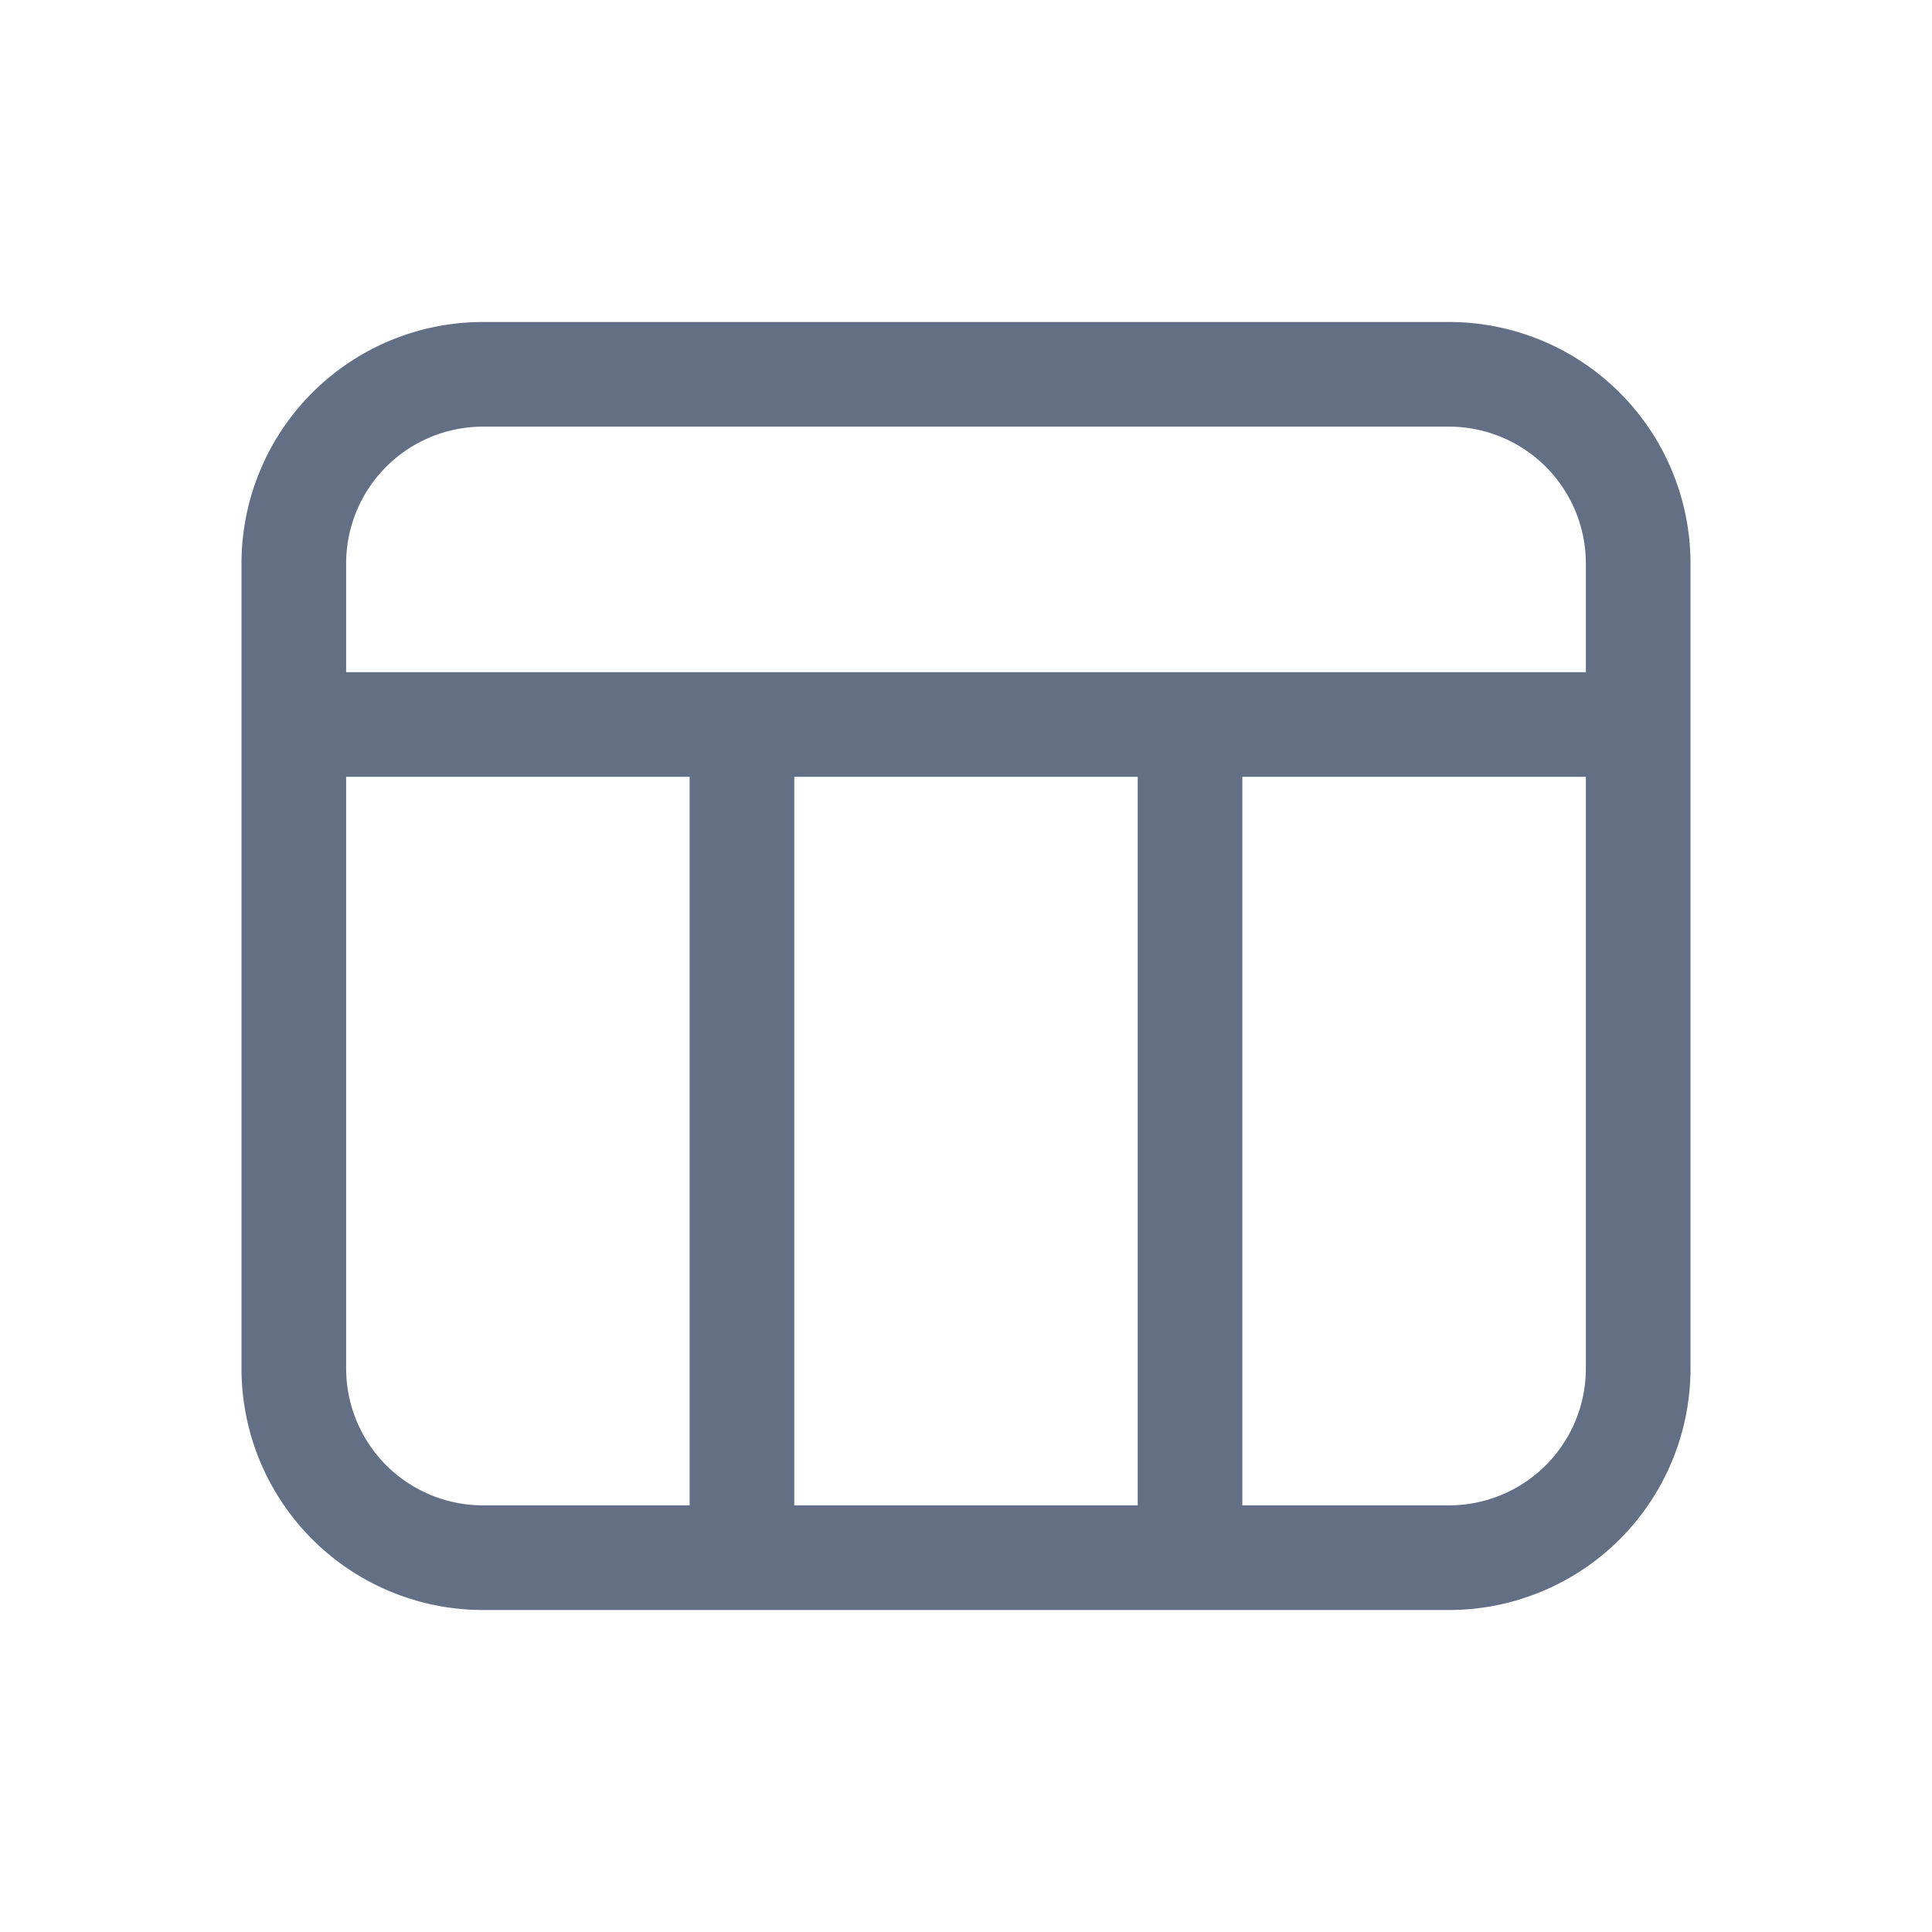 <svg viewBox="0 0 24 24" fill="none" xmlns="http://www.w3.org/2000/svg"><path fill-rule="evenodd" clip-rule="evenodd" d="M3 7a3 3 0 013-3h12a3 3 0 013 3v10a3 3 0 01-3 3H6a3 3 0 01-3-3V7zm3-1.7h12A1.7 1.7 0 0119.7 7v1.35H4.3V7A1.7 1.7 0 016 5.3zM4.3 9.65h4.267v9.05H6A1.7 1.7 0 014.3 17V9.65zm5.567 9.05V9.65h4.266v9.05H9.867zm5.566 0H18a1.7 1.7 0 001.7-1.7V9.65h-4.267v9.05z" fill="#626F84"/></svg>